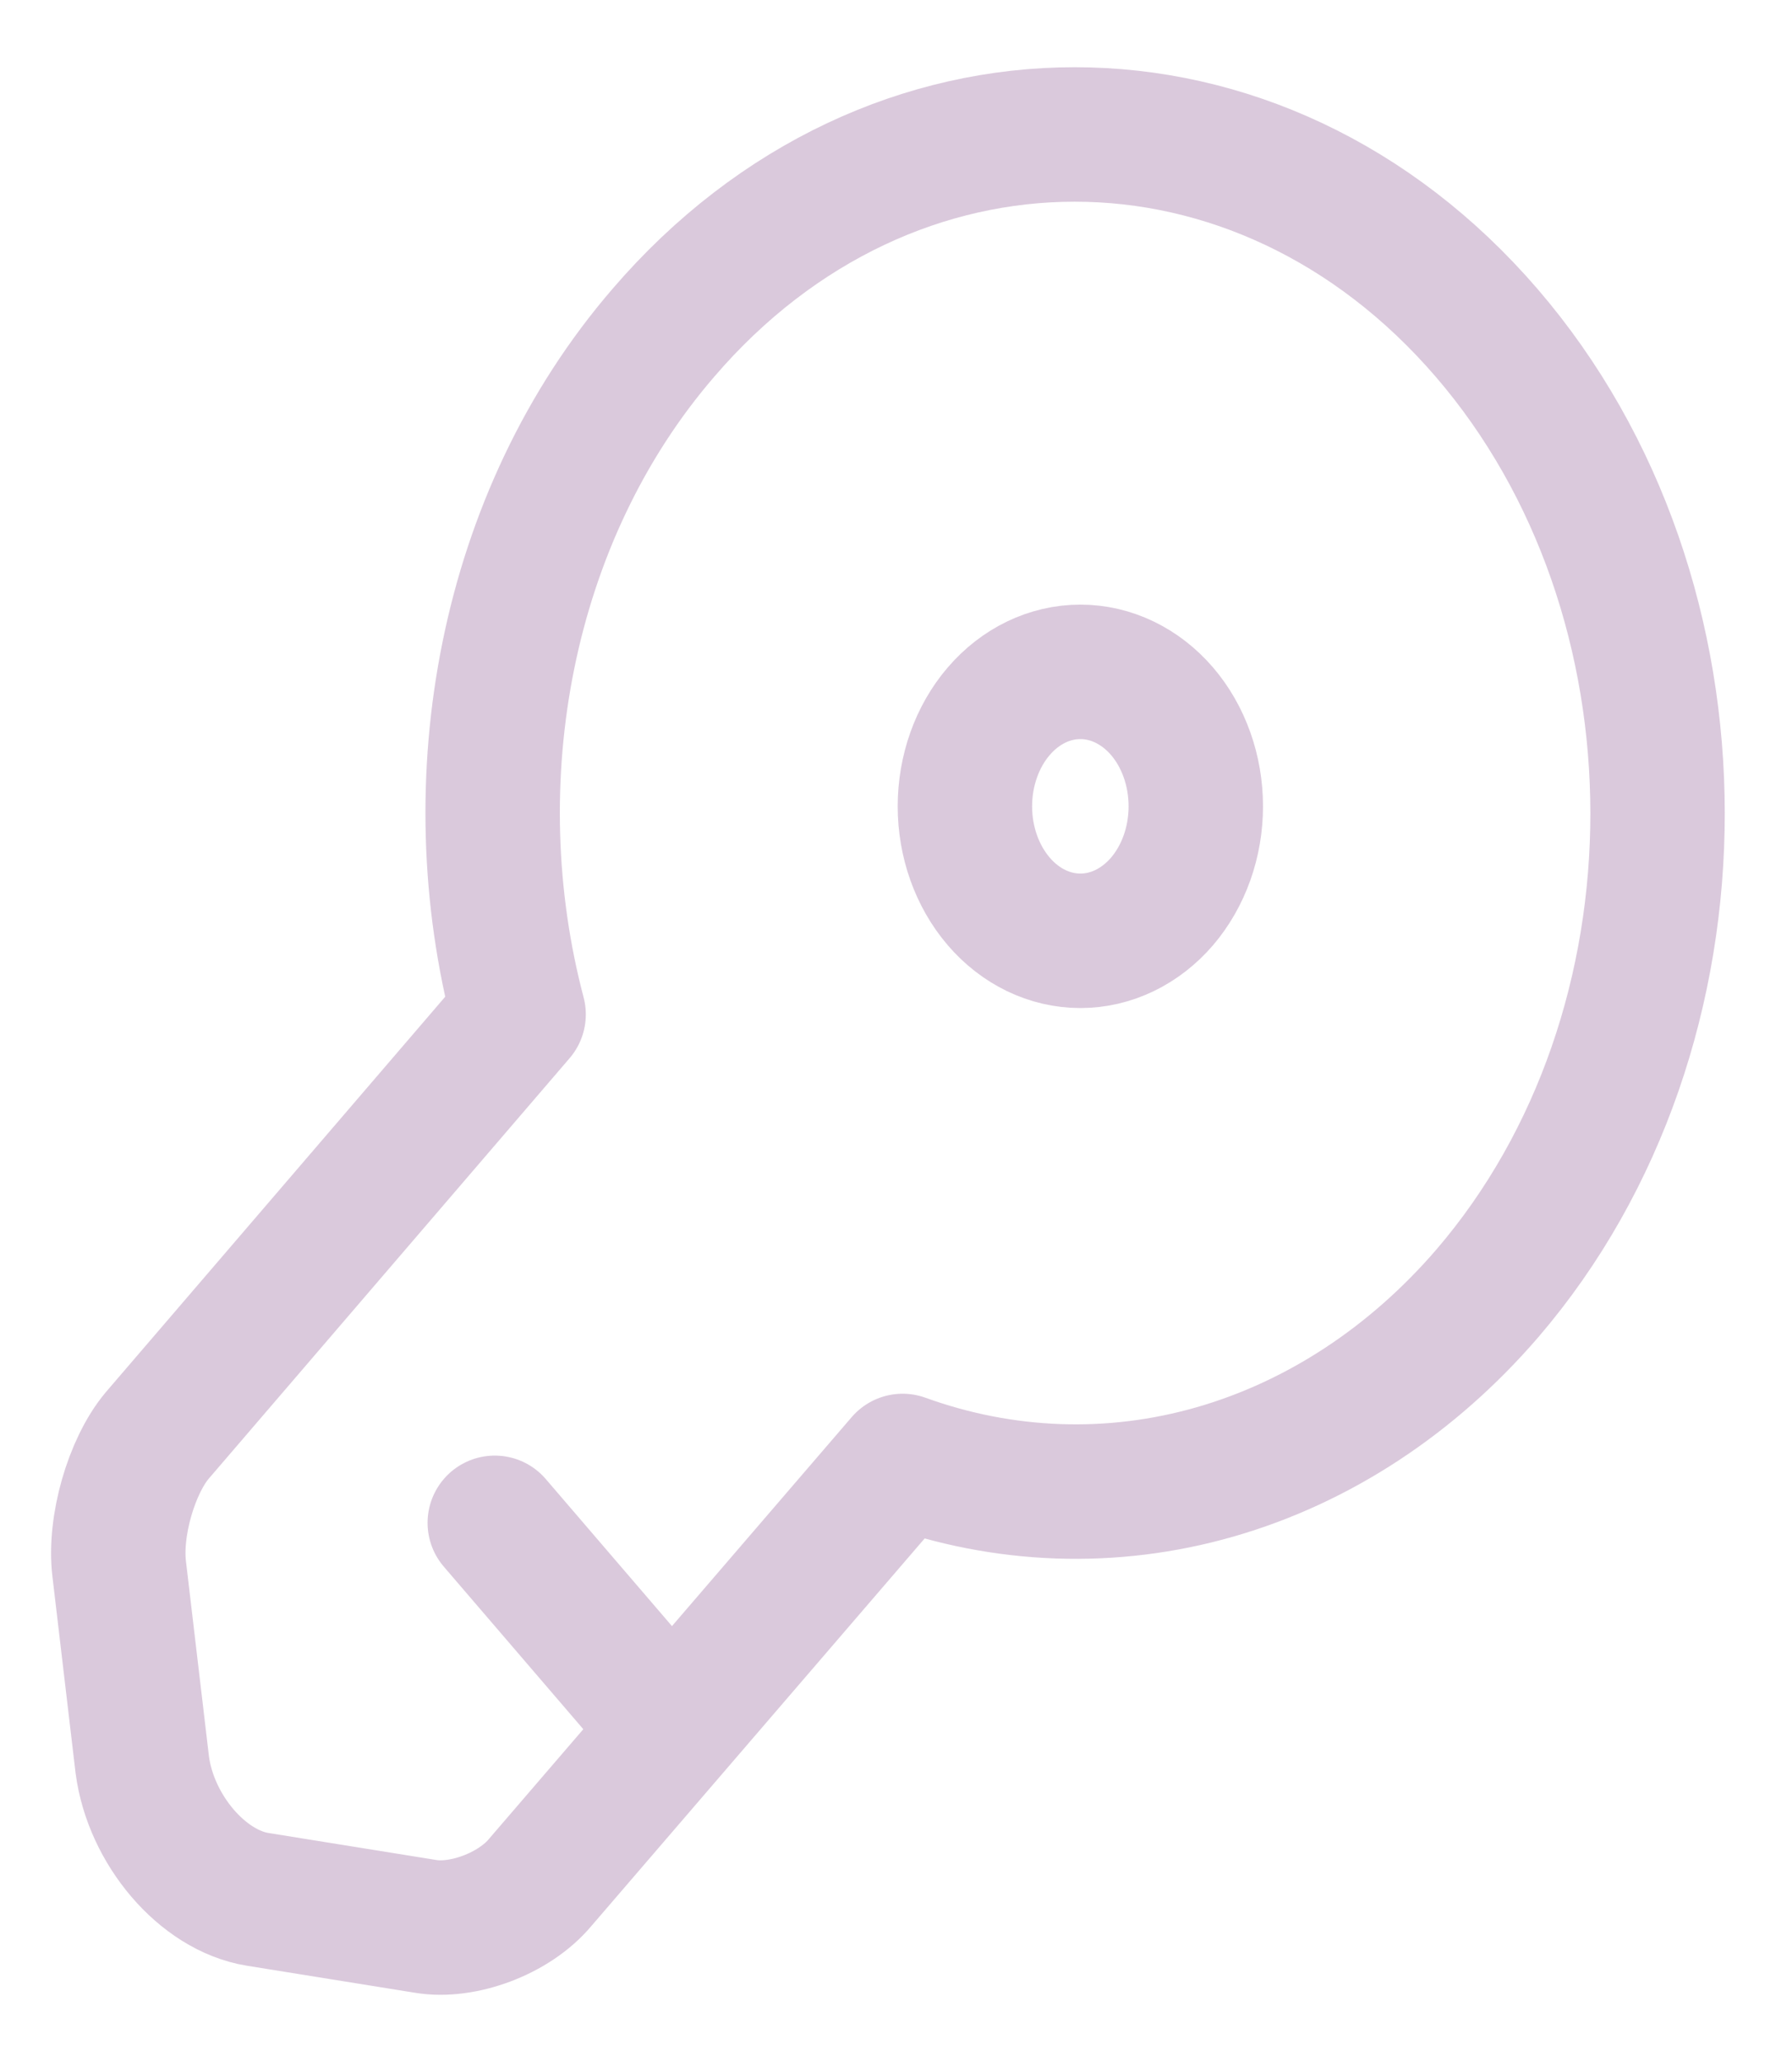<svg width="20" height="23" viewBox="0 0 20 23" fill="none" xmlns="http://www.w3.org/2000/svg">
<path d="M5.522 16.986L7.497 19.286M16.601 14.425C15.762 15.399 14.711 16.088 13.561 16.418C12.411 16.748 11.205 16.705 10.074 16.296L6.029 20.997C5.737 21.347 5.161 21.557 4.749 21.487L2.877 21.186C2.258 21.087 1.683 20.406 1.588 19.686L1.331 17.506C1.271 17.026 1.468 16.355 1.752 16.015L5.788 11.315C5.101 8.714 5.634 5.763 7.403 3.713C9.936 0.762 14.05 0.762 16.592 3.713C19.134 6.664 19.134 11.475 16.601 14.425Z" stroke="#6F2877" stroke-opacity="0.25" stroke-width="1.5" stroke-miterlimit="10" stroke-linecap="round" stroke-linejoin="round"/>
<path d="M12.058 10.494C12.399 10.494 12.727 10.336 12.969 10.055C13.21 9.773 13.346 9.392 13.346 8.994C13.346 8.596 13.21 8.214 12.969 7.933C12.727 7.652 12.399 7.494 12.058 7.494C11.716 7.494 11.388 7.652 11.147 7.933C10.905 8.214 10.769 8.596 10.769 8.994C10.769 9.392 10.905 9.773 11.147 10.055C11.388 10.336 11.716 10.494 12.058 10.494Z" stroke="#6F2877" stroke-opacity="0.25" stroke-width="1.5" stroke-linecap="round" stroke-linejoin="round"/>
</svg>
